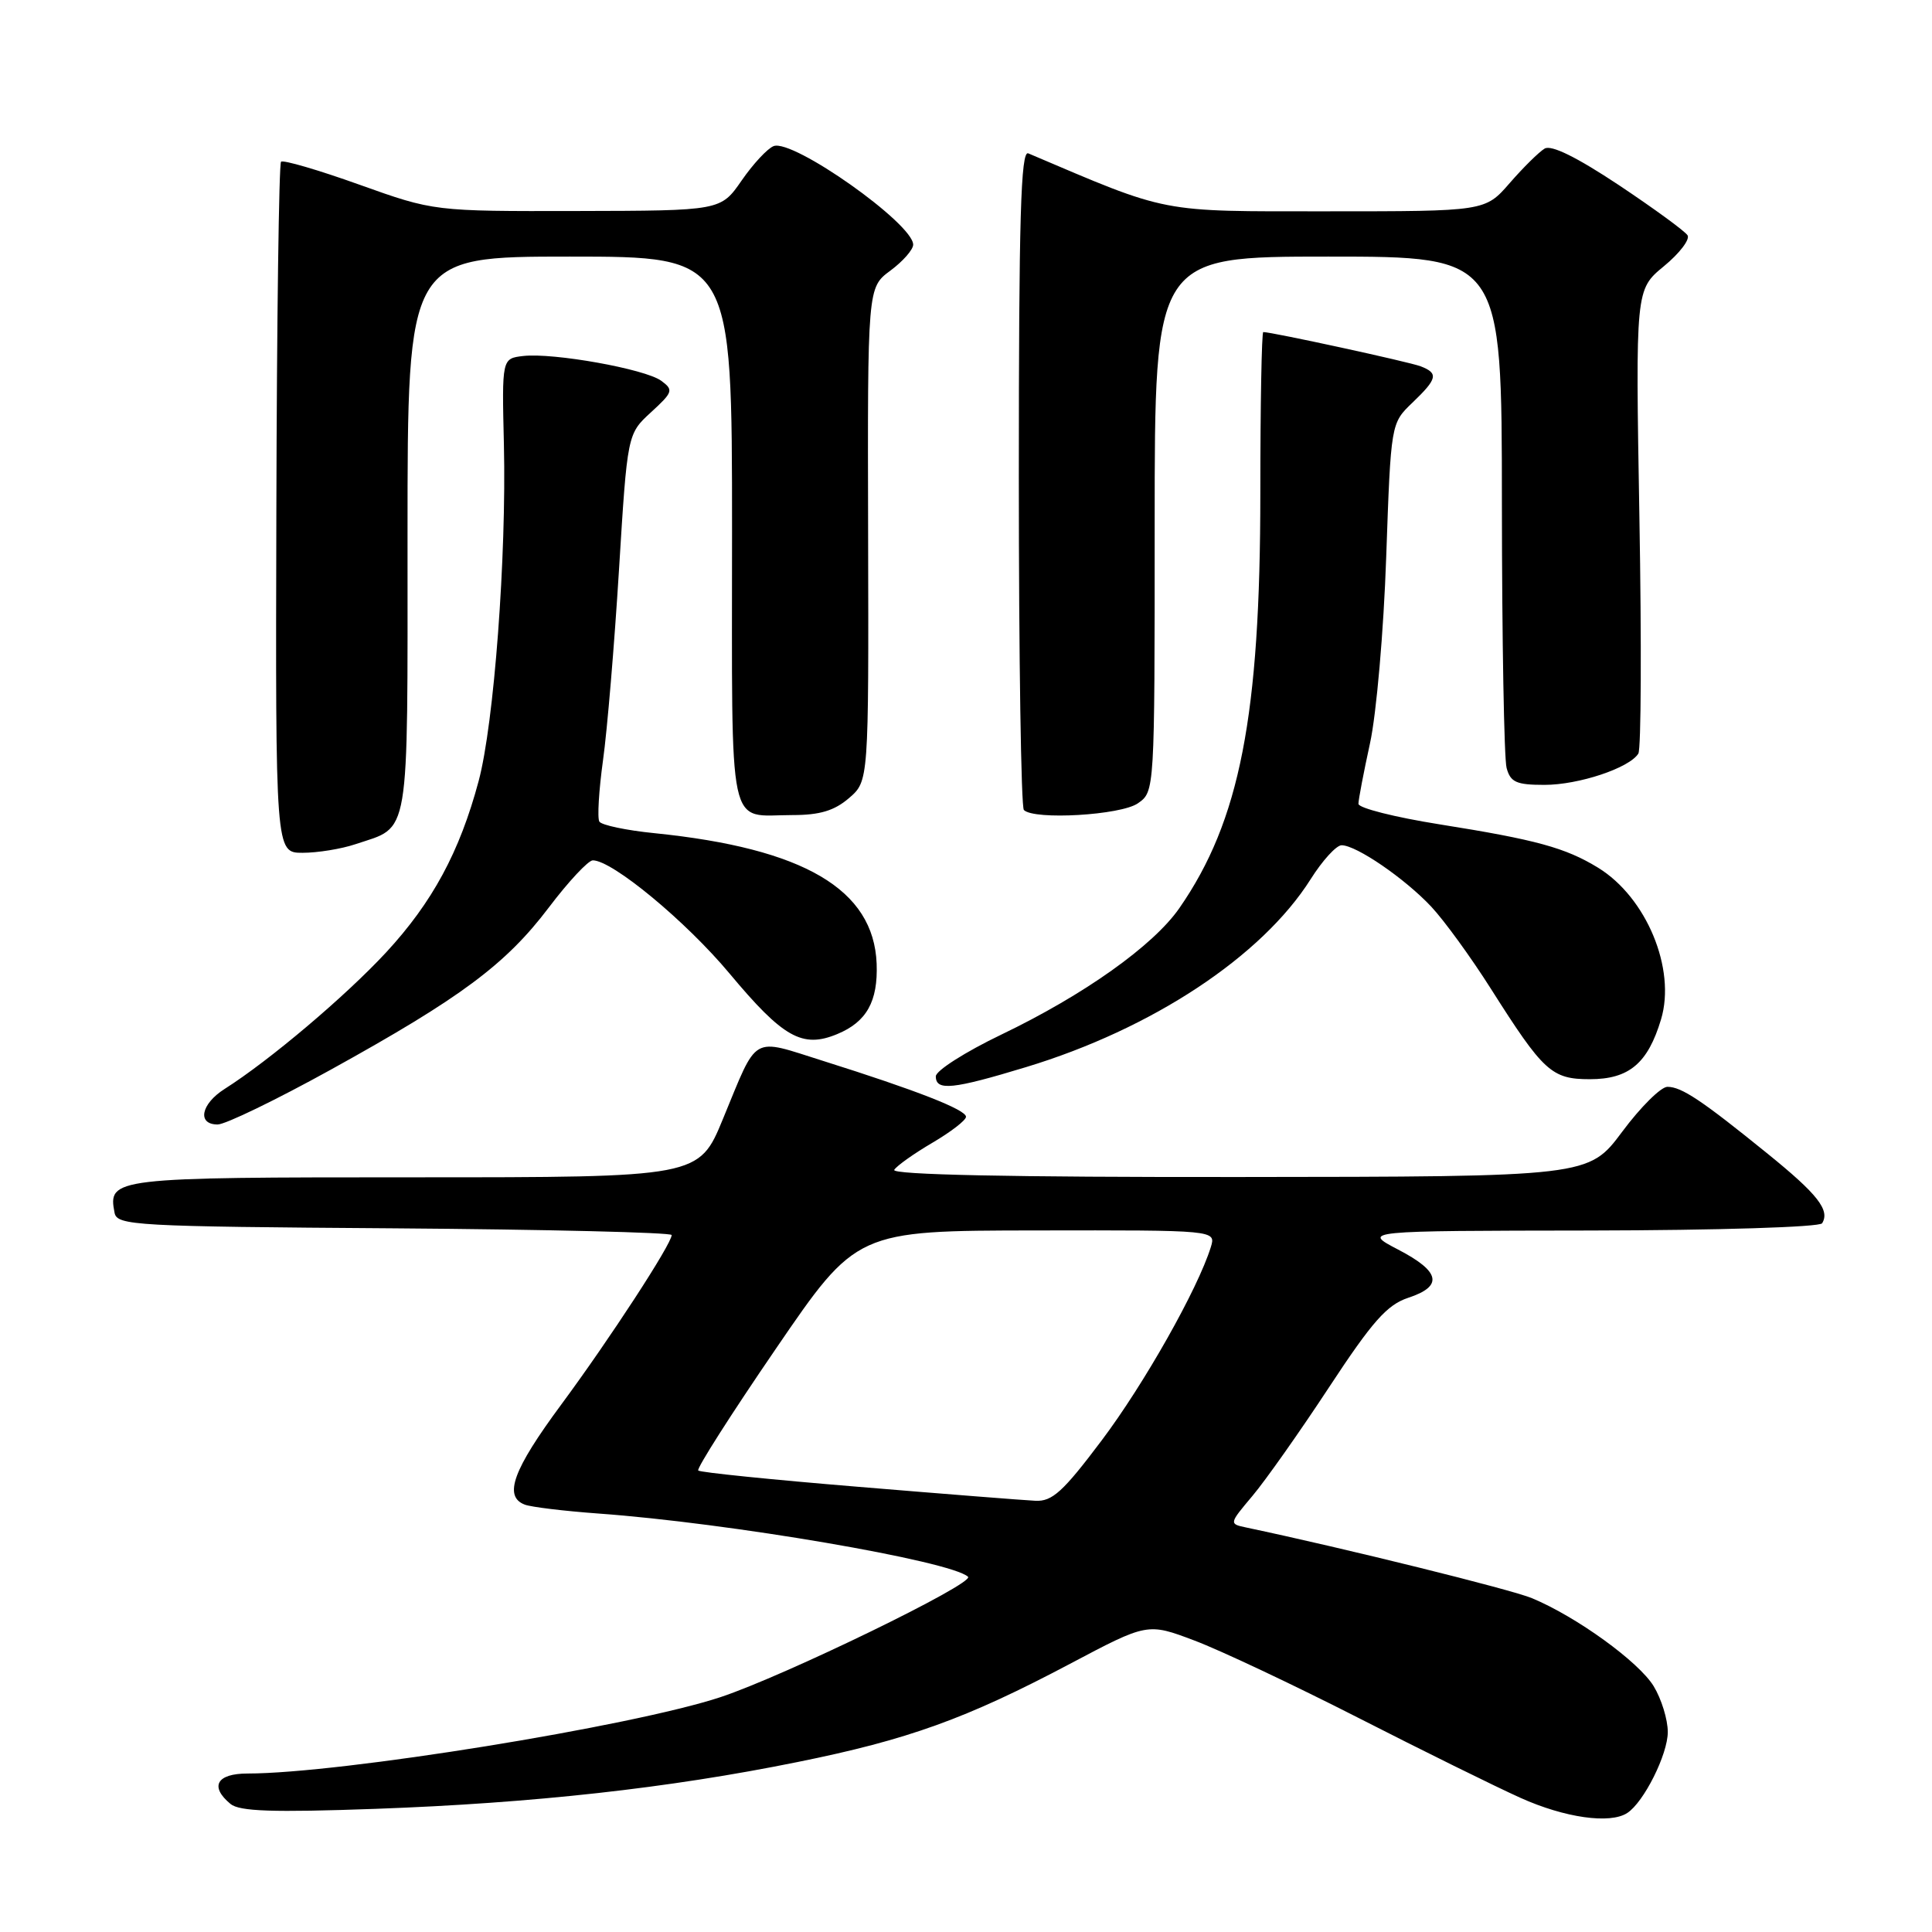 <?xml version="1.0" encoding="UTF-8" standalone="no"?>
<!DOCTYPE svg PUBLIC "-//W3C//DTD SVG 1.1//EN" "http://www.w3.org/Graphics/SVG/1.1/DTD/svg11.dtd" >
<svg xmlns="http://www.w3.org/2000/svg" xmlns:xlink="http://www.w3.org/1999/xlink" version="1.1" viewBox="0 0 256 256">
 <g >
 <path fill="currentColor"
d=" M 215.62 240.23 C 217.82 238.80 220.99 232.46 220.99 229.50 C 220.99 227.85 220.15 225.12 219.12 223.43 C 217.15 220.20 208.91 214.23 203.00 211.77 C 200.22 210.61 178.15 205.15 165.17 202.41 C 162.84 201.92 162.84 201.92 165.96 198.21 C 167.68 196.17 172.25 189.69 176.12 183.80 C 181.85 175.08 183.79 172.90 186.58 171.97 C 191.27 170.43 190.87 168.49 185.25 165.57 C 180.50 163.09 180.50 163.09 210.69 163.05 C 227.69 163.02 241.13 162.60 241.44 162.09 C 242.51 160.36 240.86 158.25 234.24 152.89 C 225.51 145.81 222.82 144.01 220.95 144.01 C 220.09 144.00 217.39 146.68 214.95 149.96 C 210.50 155.92 210.50 155.92 164.19 155.96 C 133.93 155.99 118.09 155.66 118.49 155.01 C 118.83 154.47 121.11 152.85 123.55 151.42 C 126.00 149.98 128.00 148.44 128.00 147.98 C 128.00 147.04 121.46 144.48 109.08 140.58 C 99.42 137.54 100.48 136.93 95.80 148.25 C 92.61 156.00 92.61 156.00 54.93 156.00 C 14.89 156.00 14.29 156.07 15.18 160.70 C 15.51 162.39 17.81 162.52 52.26 162.76 C 72.47 162.91 89.00 163.31 89.00 163.65 C 89.00 164.82 80.78 177.44 74.37 186.11 C 67.97 194.76 66.69 198.28 69.53 199.37 C 70.37 199.69 74.75 200.22 79.28 200.55 C 96.60 201.80 125.99 206.83 128.27 208.93 C 129.20 209.79 103.92 222.08 95.47 224.88 C 83.76 228.75 45.10 235.00 32.81 235.00 C 28.71 235.00 27.75 236.72 30.54 239.03 C 31.73 240.02 36.12 240.17 49.79 239.68 C 70.62 238.93 88.63 236.94 105.67 233.48 C 120.33 230.52 128.03 227.74 141.77 220.47 C 152.05 215.03 152.05 215.03 158.27 217.38 C 161.70 218.67 171.46 223.28 179.96 227.61 C 188.46 231.95 198.13 236.72 201.46 238.22 C 207.34 240.87 213.35 241.72 215.62 240.23 Z  M 43.81 141.75 C 61.07 132.21 67.01 127.79 72.72 120.25 C 75.32 116.81 77.95 114.00 78.55 114.00 C 81.14 114.00 90.90 122.08 96.68 129.01 C 103.77 137.50 106.32 138.94 110.94 137.02 C 114.83 135.41 116.35 132.69 116.16 127.69 C 115.77 117.84 106.52 112.41 86.72 110.40 C 82.99 110.03 79.71 109.33 79.42 108.87 C 79.13 108.40 79.35 104.75 79.90 100.76 C 80.46 96.77 81.41 85.40 82.02 75.50 C 83.13 57.50 83.13 57.50 86.26 54.63 C 89.18 51.95 89.27 51.67 87.61 50.45 C 85.47 48.89 73.34 46.72 69.34 47.17 C 66.50 47.50 66.50 47.50 66.77 58.92 C 67.12 73.76 65.46 95.90 63.42 103.50 C 60.91 112.88 57.29 119.57 51.16 126.20 C 45.78 132.00 35.73 140.51 29.75 144.30 C 26.62 146.29 26.09 149.00 28.84 149.00 C 29.86 149.00 36.59 145.74 43.81 141.75 Z  M 135.95 141.40 C 152.67 136.33 167.19 126.74 173.66 116.51 C 175.22 114.03 177.07 112.00 177.77 112.00 C 179.72 112.00 186.14 116.40 189.65 120.14 C 191.38 121.99 194.93 126.88 197.54 131.00 C 204.52 142.01 205.59 143.00 210.67 143.00 C 215.86 143.00 218.35 140.90 220.10 135.06 C 222.10 128.39 218.16 118.91 211.76 114.98 C 207.43 112.33 203.57 111.27 190.75 109.23 C 184.84 108.29 180.00 107.07 180.00 106.51 C 180.00 105.96 180.69 102.35 181.53 98.50 C 182.38 94.65 183.35 83.54 183.68 73.79 C 184.30 56.09 184.30 56.09 187.15 53.36 C 190.47 50.18 190.63 49.46 188.25 48.54 C 186.77 47.96 168.54 44.00 167.39 44.00 C 167.18 44.00 167.00 53.62 167.00 65.37 C 167.00 94.87 164.29 108.76 156.28 120.32 C 152.83 125.30 143.64 131.83 132.68 137.09 C 127.91 139.38 124.00 141.87 124.00 142.62 C 124.00 144.58 126.24 144.35 135.95 141.40 Z  M 47.10 111.86 C 54.41 109.41 54.00 111.82 54.00 70.85 C 54.00 34.00 54.00 34.00 75.50 34.00 C 97.00 34.00 97.00 34.00 97.00 70.39 C 97.00 111.30 96.30 108.00 105.03 108.00 C 108.63 108.00 110.56 107.42 112.50 105.75 C 115.11 103.50 115.11 103.50 115.03 70.80 C 114.95 38.10 114.95 38.10 117.98 35.86 C 119.64 34.63 121.00 33.08 121.00 32.42 C 121.00 29.63 105.07 18.38 102.51 19.36 C 101.70 19.67 99.79 21.72 98.27 23.92 C 95.50 27.92 95.50 27.92 76.50 27.96 C 57.50 28.00 57.50 28.00 47.62 24.47 C 42.18 22.52 37.51 21.16 37.24 21.43 C 36.96 21.71 36.68 42.42 36.62 67.46 C 36.50 113.00 36.50 113.00 40.10 113.00 C 42.08 113.00 45.23 112.49 47.10 111.86 Z  M 150.78 106.44 C 153.00 104.89 153.00 104.89 153.00 69.44 C 153.00 34.00 153.00 34.00 176.00 34.00 C 199.00 34.00 199.00 34.00 199.01 66.75 C 199.02 84.76 199.30 100.51 199.63 101.75 C 200.14 103.65 200.92 104.00 204.65 104.00 C 209.19 104.00 215.92 101.76 217.09 99.85 C 217.46 99.26 217.52 85.19 217.23 68.58 C 216.71 38.38 216.71 38.38 220.47 35.28 C 222.54 33.58 223.95 31.73 223.61 31.18 C 223.27 30.63 219.17 27.64 214.51 24.53 C 208.92 20.82 205.56 19.16 204.67 19.69 C 203.92 20.14 201.84 22.19 200.05 24.25 C 196.79 28.00 196.79 28.00 175.88 28.00 C 153.36 28.00 155.10 28.34 136.25 20.32 C 135.26 19.90 135.00 28.86 135.00 63.23 C 135.00 87.12 135.30 106.97 135.67 107.33 C 137.03 108.69 148.53 108.02 150.78 106.44 Z  M 113.73 197.01 C 102.31 196.07 92.76 195.10 92.52 194.85 C 92.27 194.61 96.89 187.36 102.79 178.74 C 113.50 163.07 113.50 163.07 137.32 163.04 C 161.13 163.00 161.13 163.00 160.44 165.25 C 158.71 170.81 151.59 183.41 145.98 190.86 C 140.85 197.68 139.42 198.98 137.18 198.86 C 135.70 198.79 125.15 197.96 113.73 197.01 Z "/>
</g>
</svg>